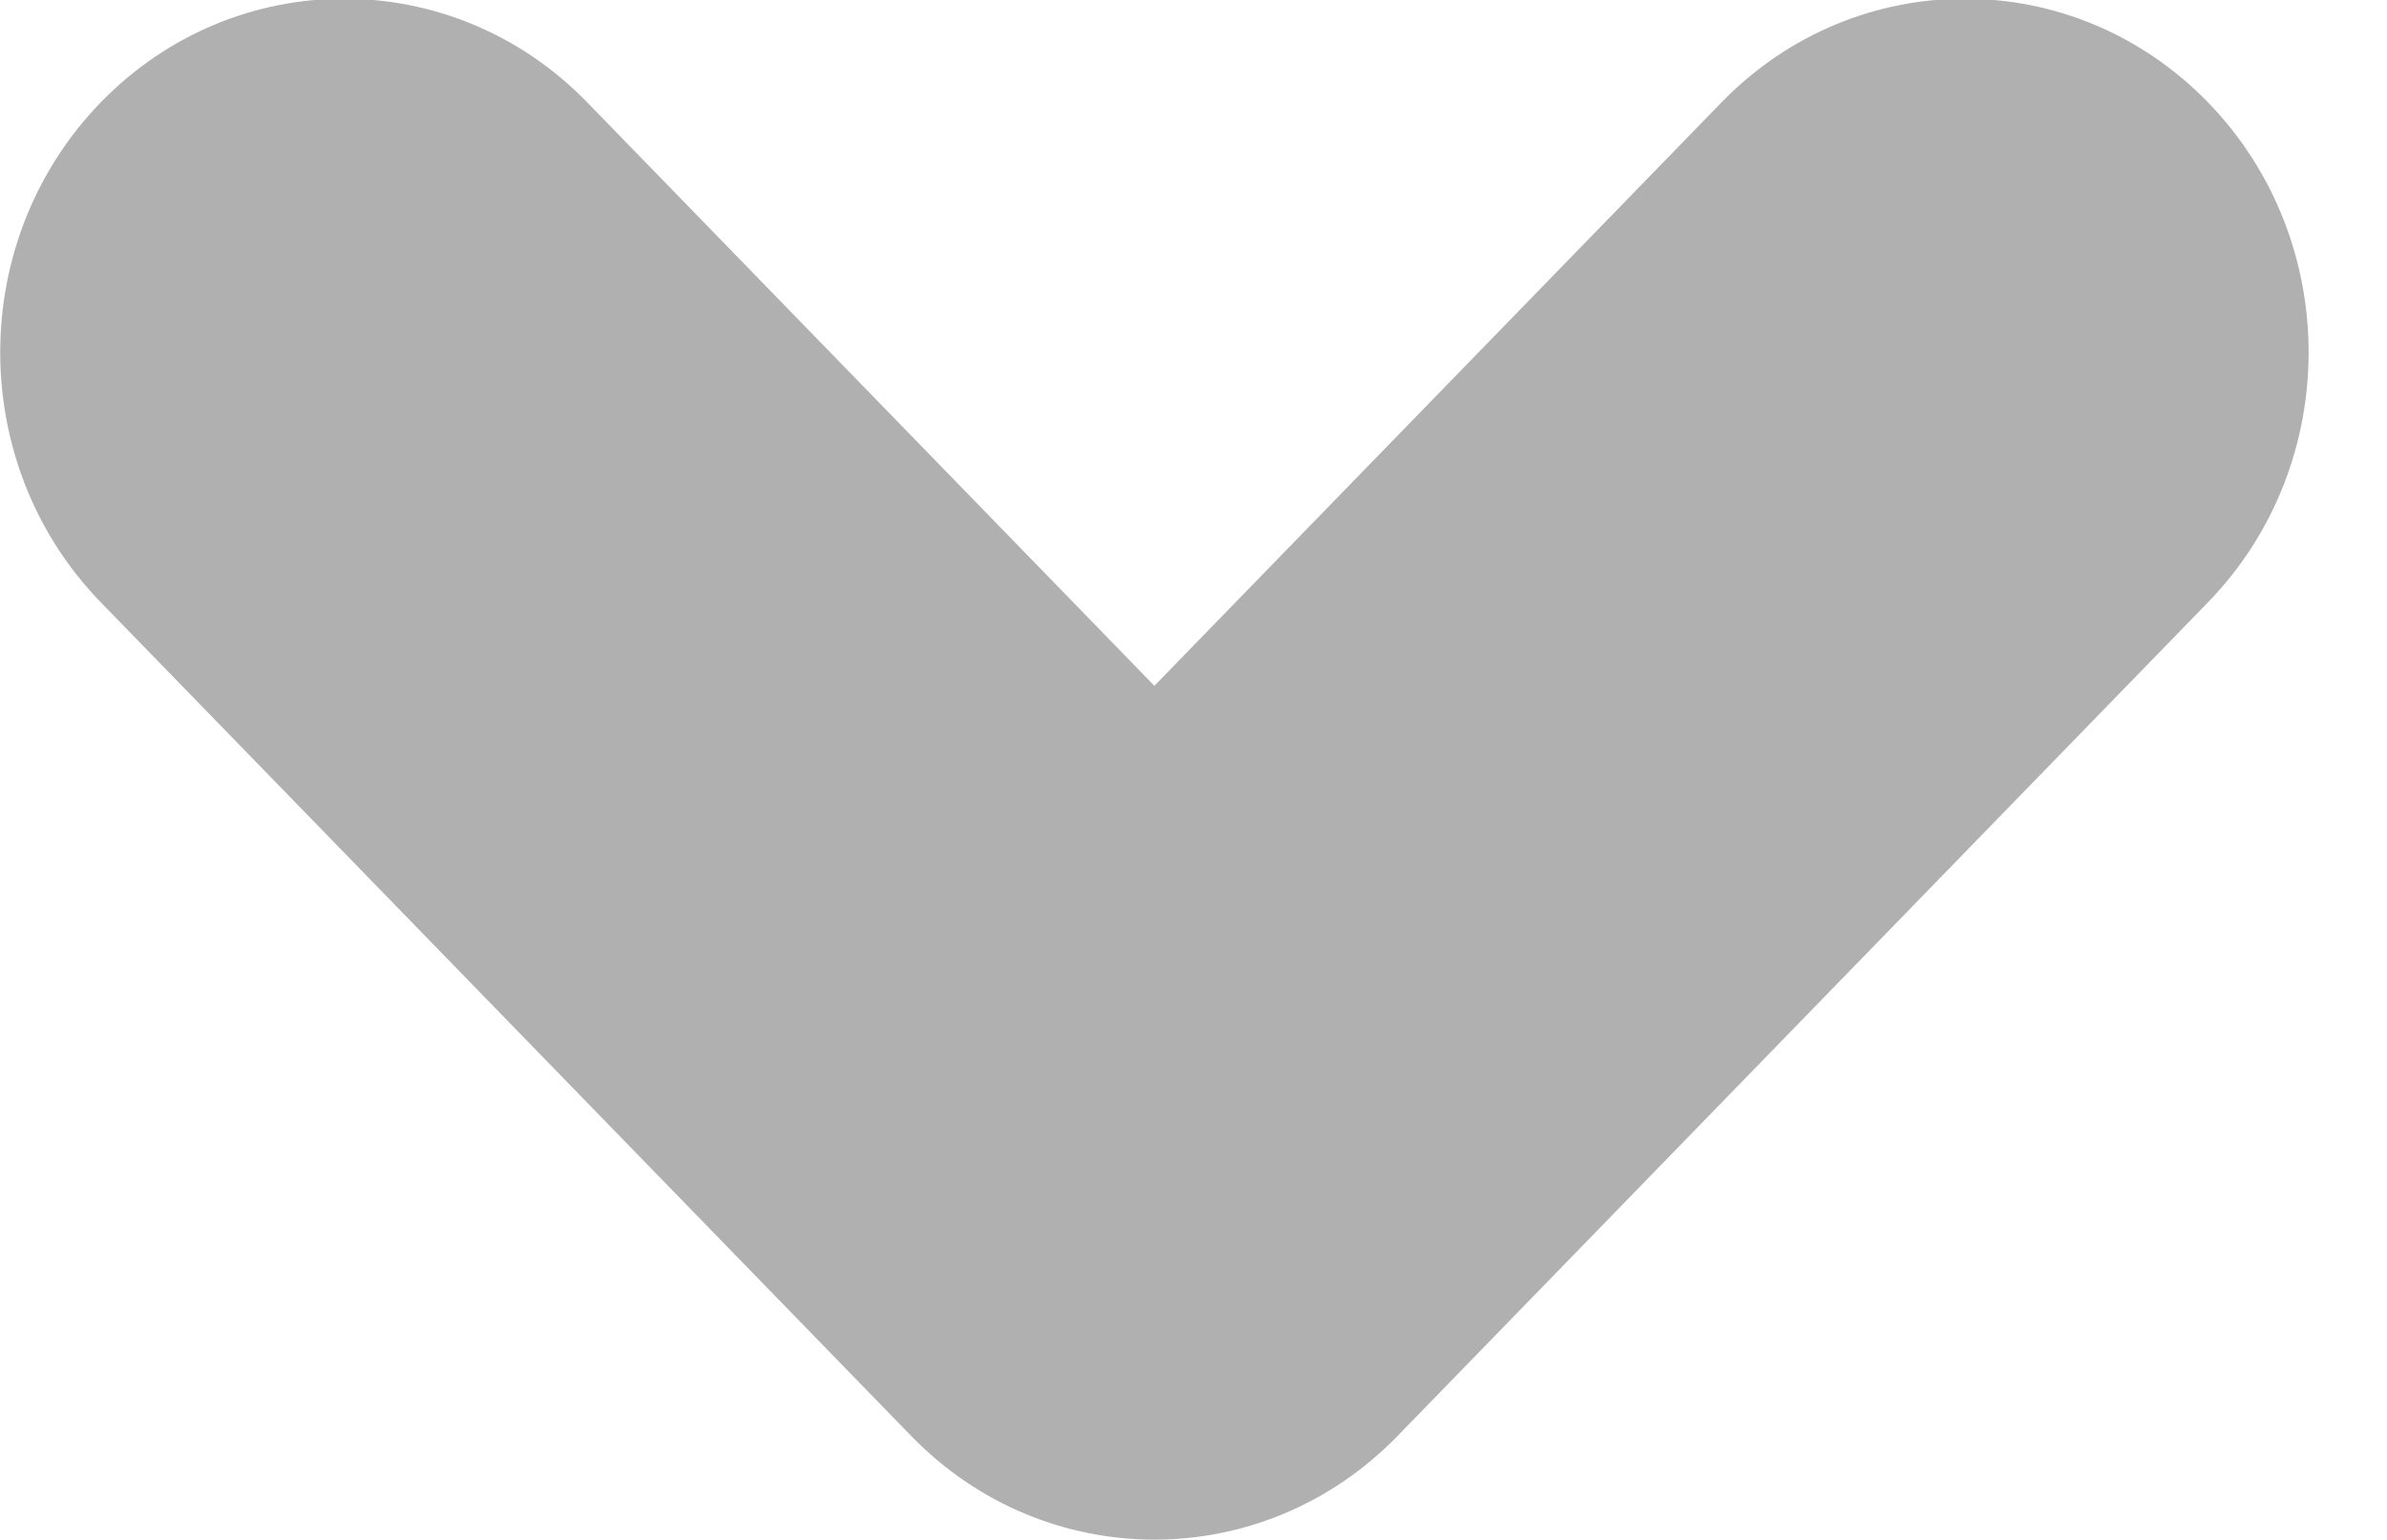 <svg xmlns="http://www.w3.org/2000/svg" xmlns:xlink="http://www.w3.org/1999/xlink" preserveAspectRatio="xMidYMid" width="31" height="20" viewBox="0 0 31 20">
  <defs>
    <style>

      .cls-2 {
        fill: #b0b0b0;
      }
    </style>
  </defs>
  <path d="M1.310,1.328 C3.054,-0.465 5.881,-0.465 7.625,1.328 C7.625,1.328 14.992,8.907 14.992,8.907 C14.992,8.907 22.359,1.328 22.359,1.328 C24.103,-0.465 26.930,-0.465 28.674,1.328 C30.418,3.122 30.418,6.031 28.674,7.824 C28.674,7.824 18.149,18.651 18.149,18.651 C16.406,20.445 13.578,20.445 11.835,18.651 C11.835,18.651 1.310,7.824 1.310,7.824 C-0.433,6.031 -0.433,3.122 1.310,1.328 Z" id="path-1" class="cls-2" fill-rule="evenodd"/>
</svg>

